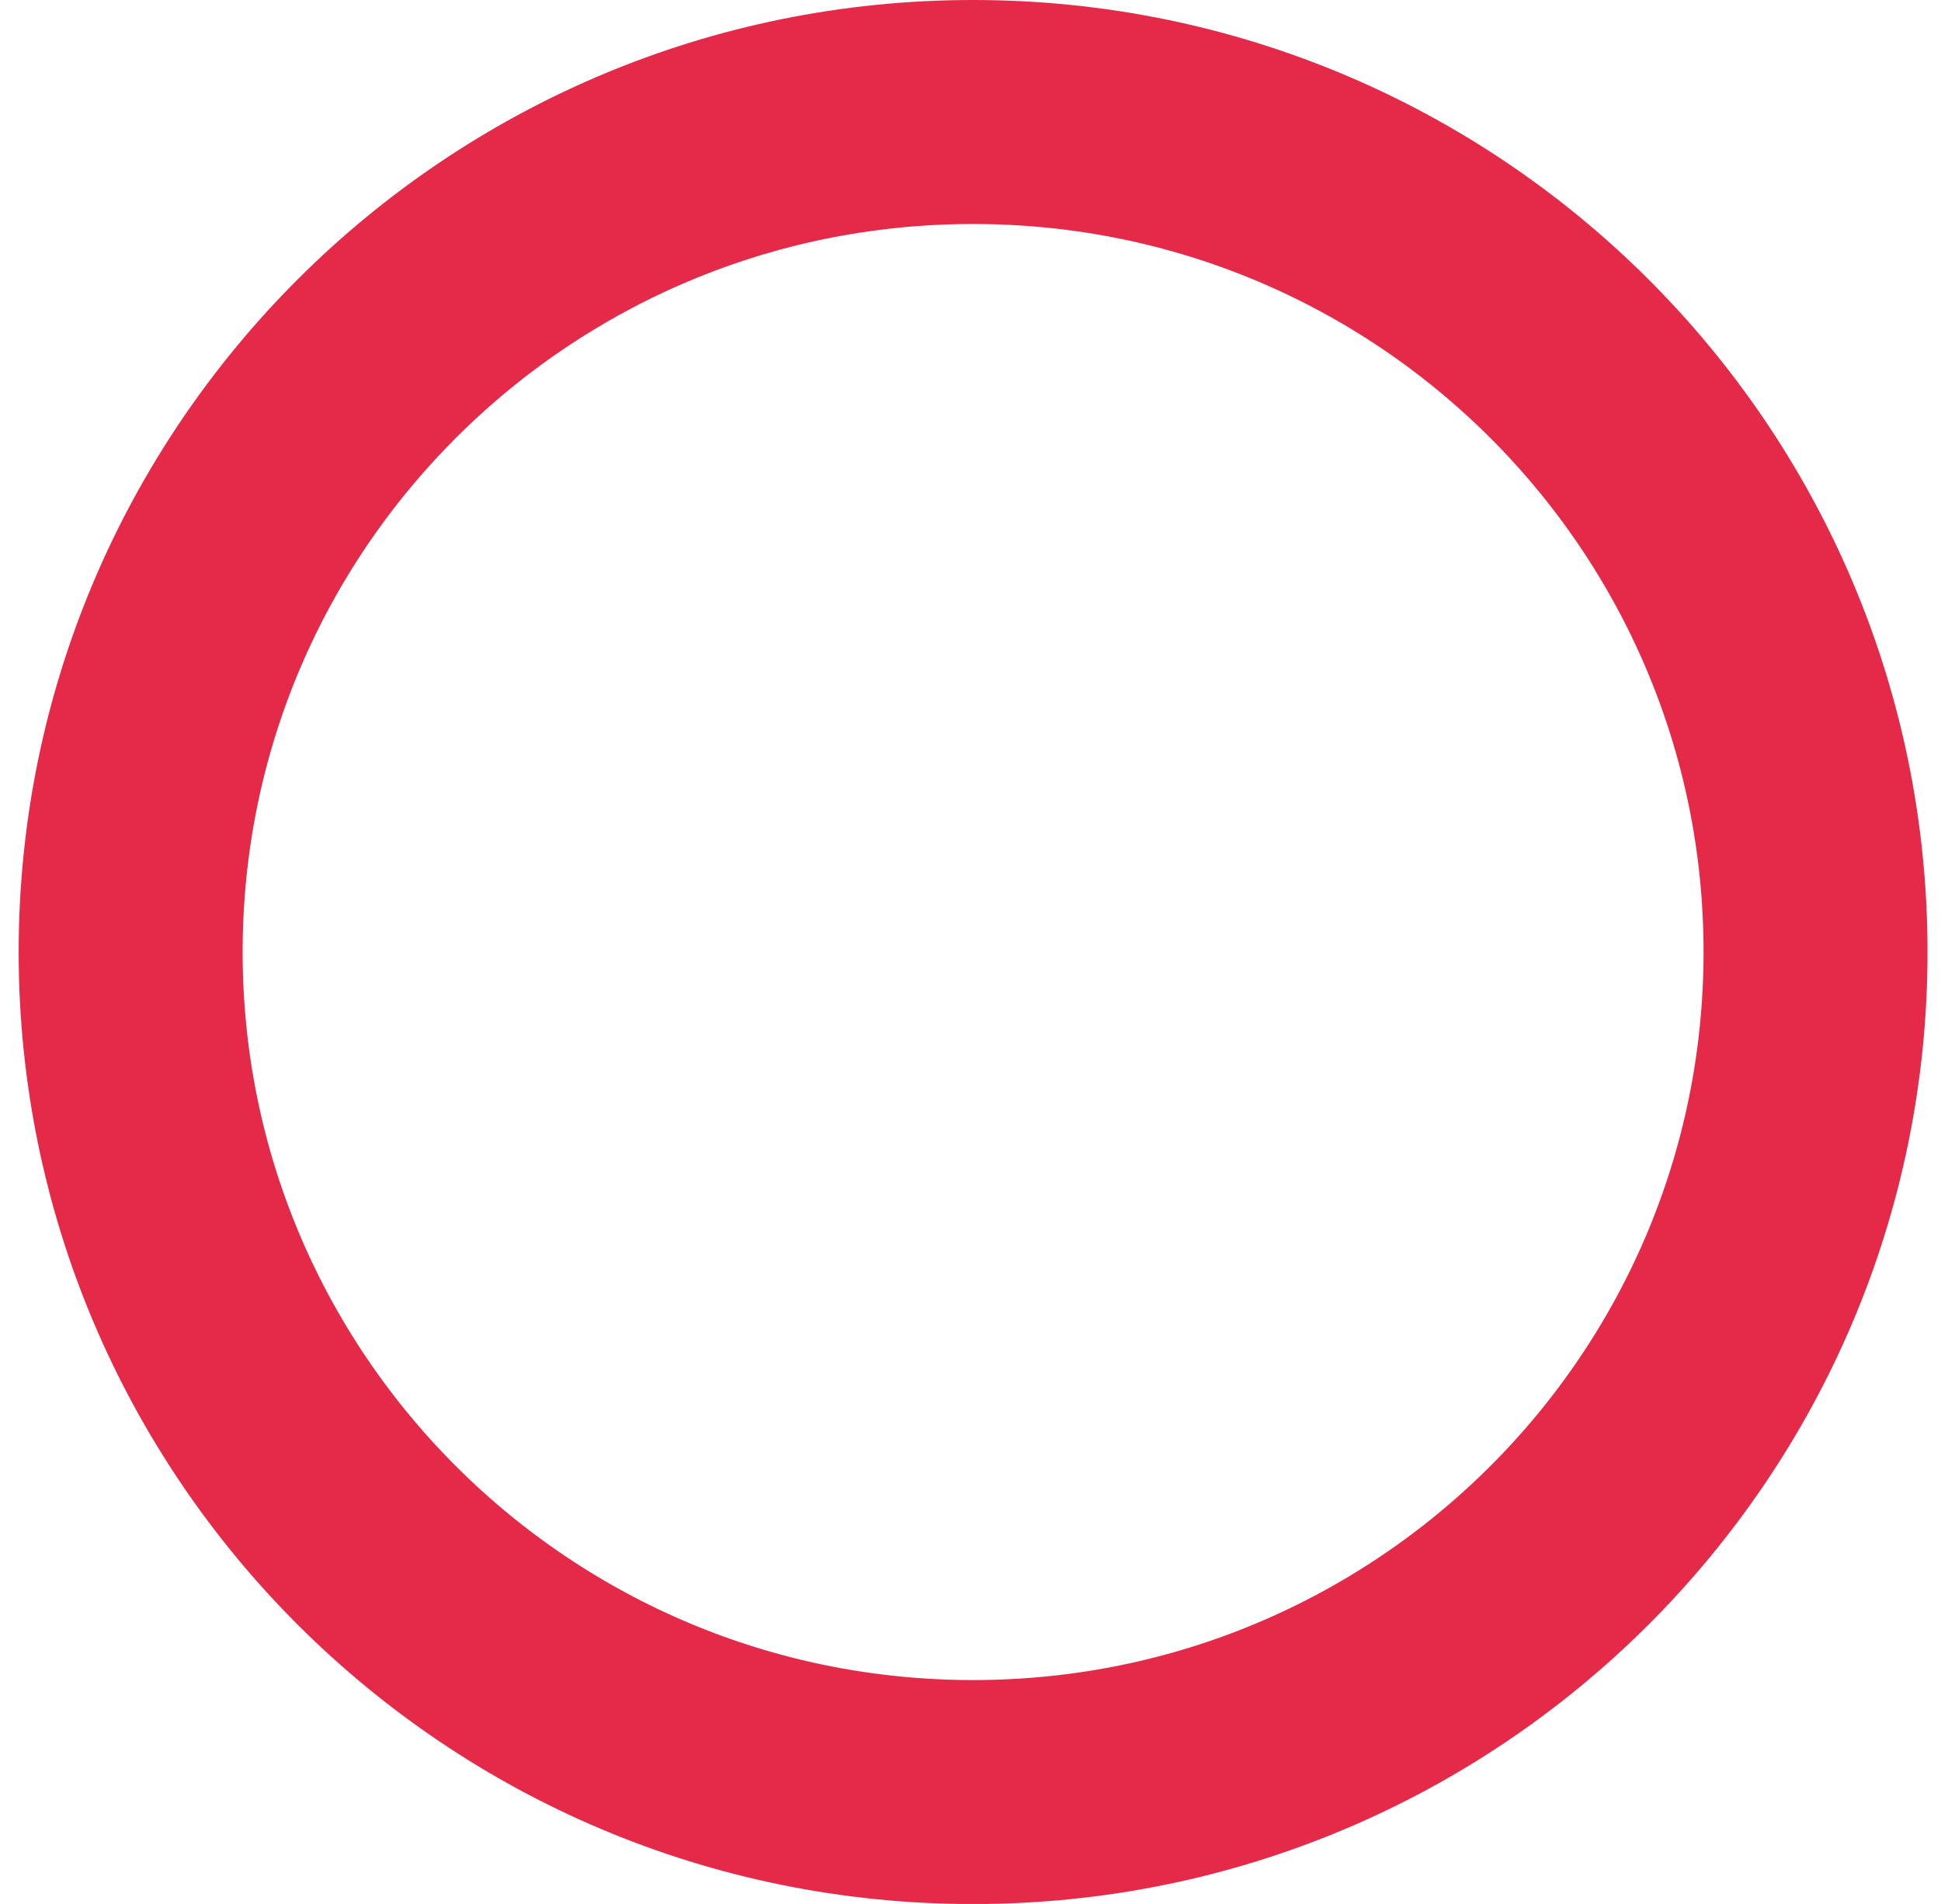 <svg width="52" height="51" viewBox="0 0 52 51" fill="none" xmlns="http://www.w3.org/2000/svg">
<path d="M48.639 25.501C48.639 37.921 38.541 48.003 26.069 48.003C13.597 48.003 3.5 37.921 3.5 25.501C3.5 13.082 13.597 3 26.069 3C38.541 3 48.639 13.082 48.639 25.501Z" stroke="#E52A49" stroke-width="6"/>
</svg>
